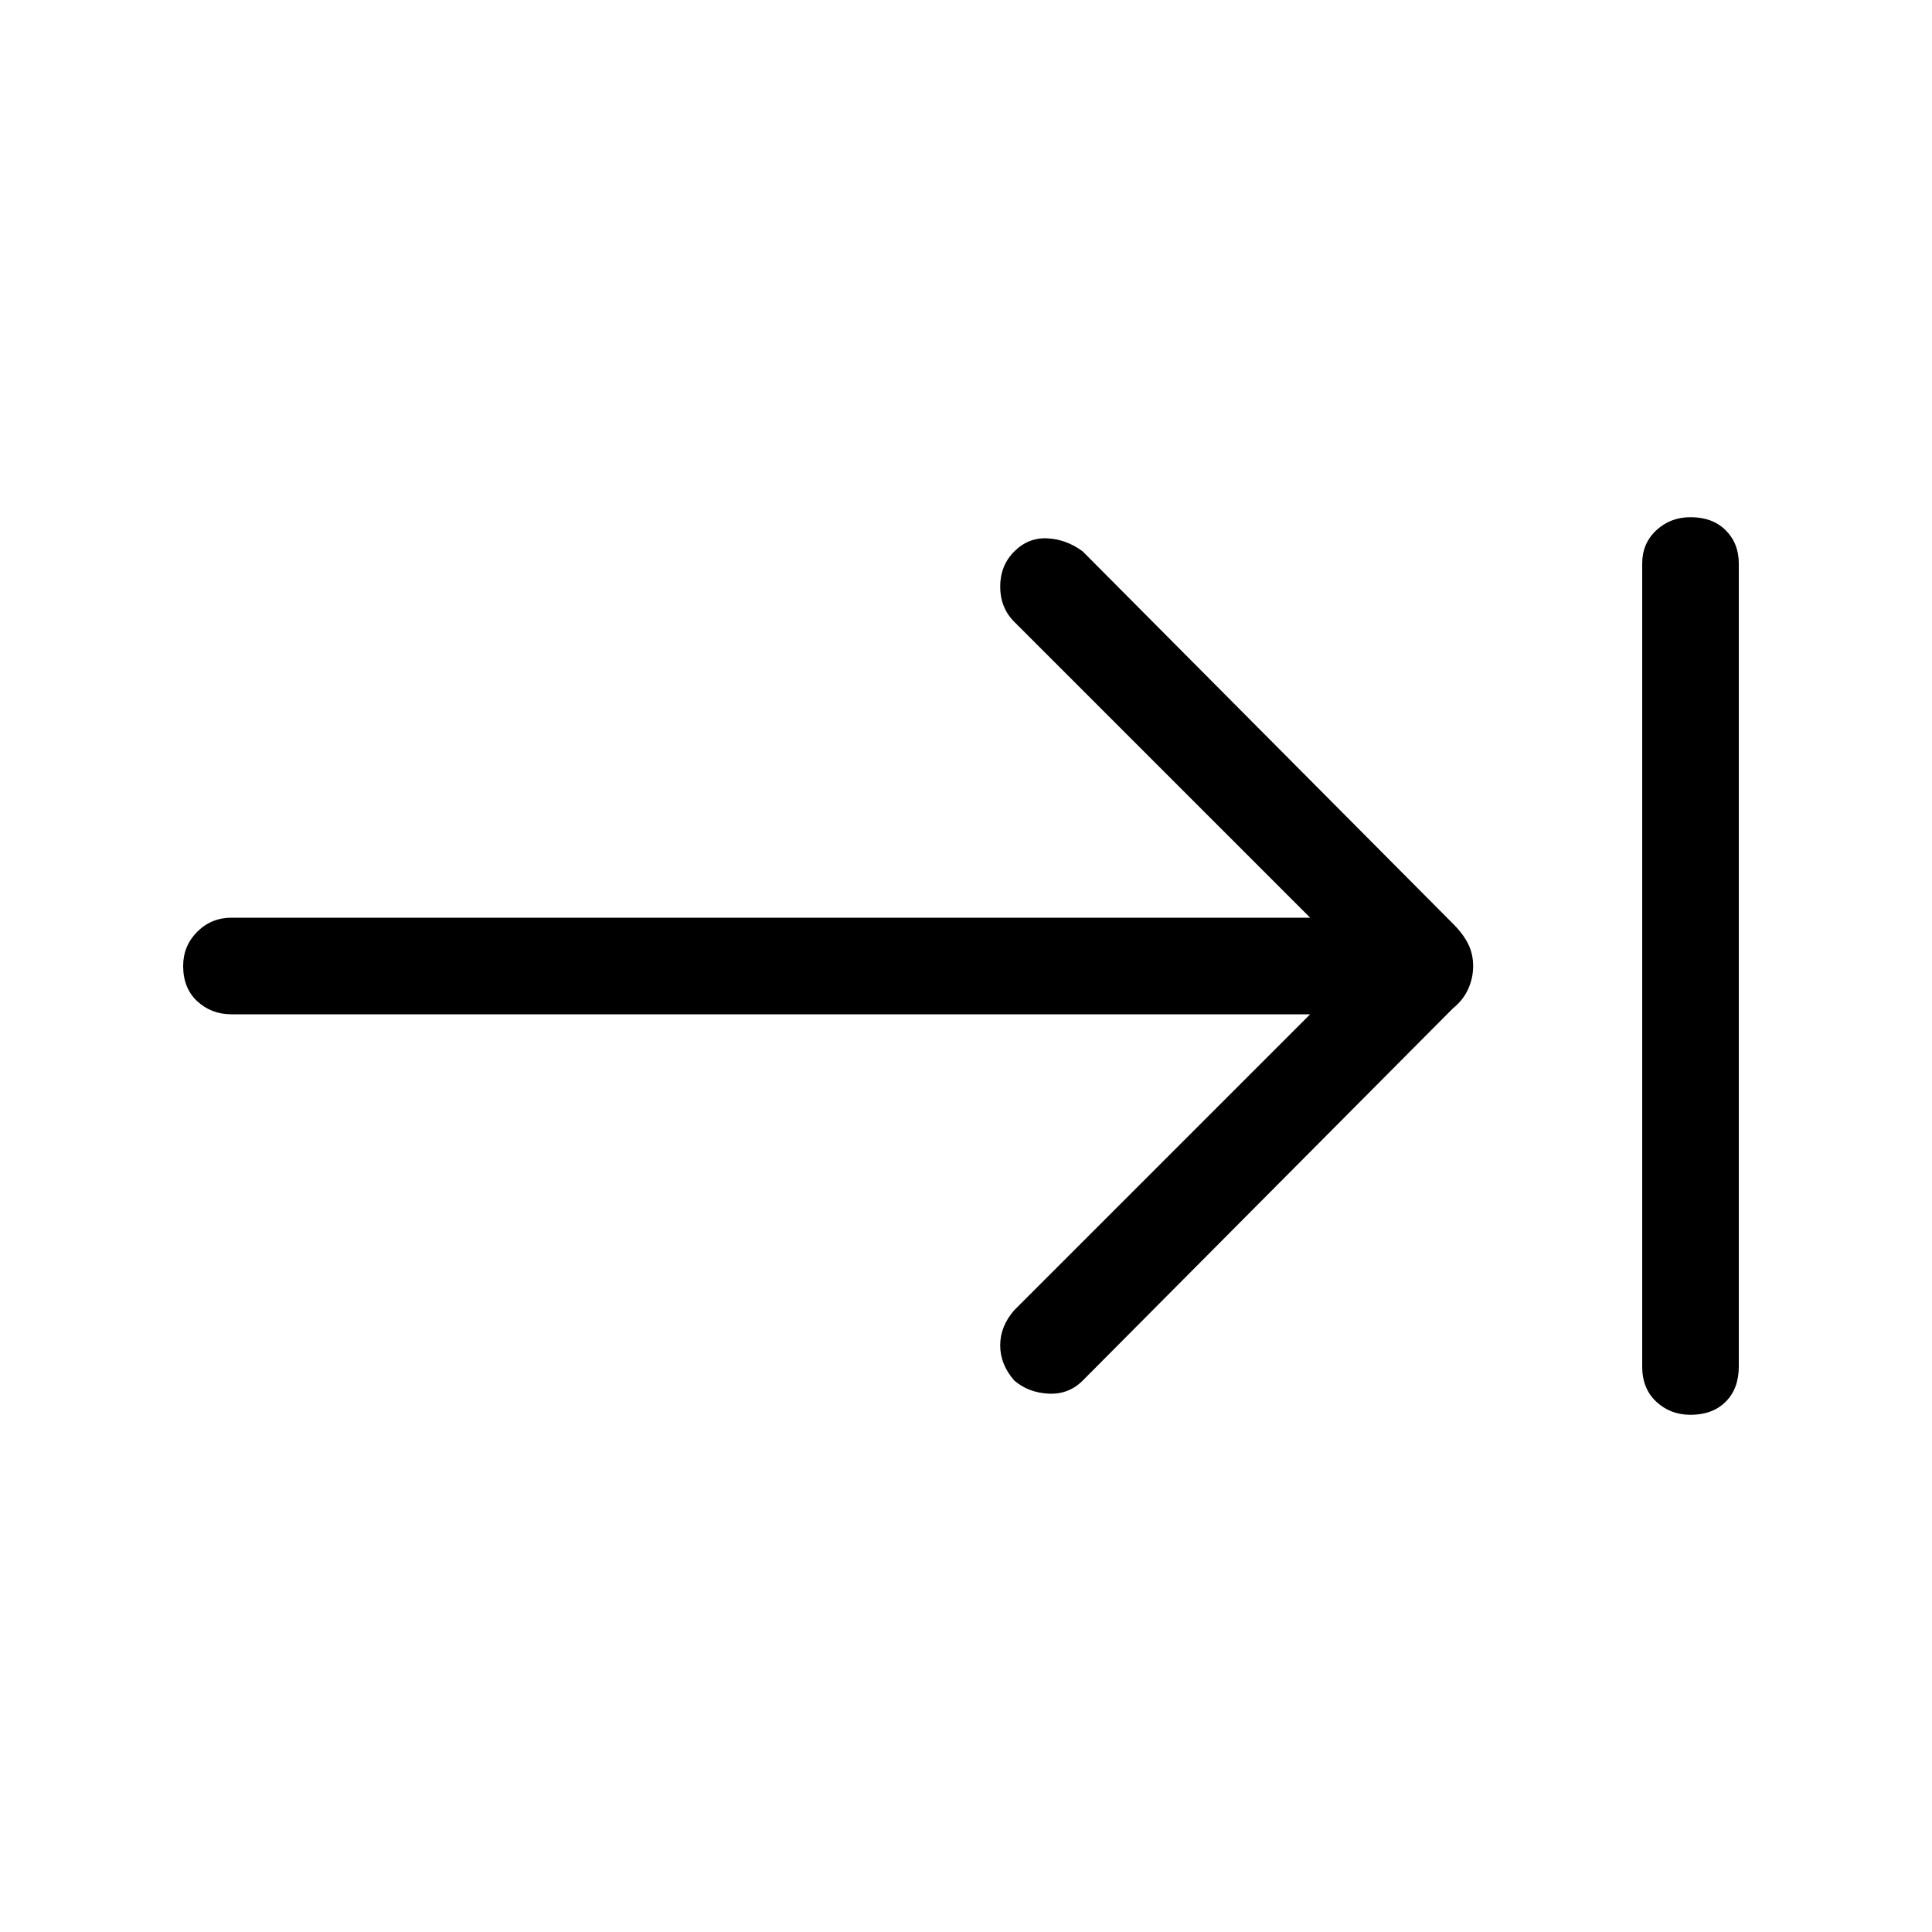 <svg xmlns="http://www.w3.org/2000/svg" height="40" width="40"><path d="M21 28.583Q20.708 28.25 20.708 27.854Q20.708 27.458 21 27.125L27.125 21H4.792Q4.375 21 4.083 20.729Q3.792 20.458 3.792 20Q3.792 19.583 4.083 19.292Q4.375 19 4.792 19H27.125L21 12.875Q20.708 12.583 20.708 12.146Q20.708 11.708 21 11.417Q21.292 11.125 21.688 11.146Q22.083 11.167 22.417 11.417L30.083 19.125Q30.292 19.333 30.396 19.542Q30.5 19.75 30.5 20Q30.5 20.25 30.396 20.479Q30.292 20.708 30.083 20.875L22.417 28.583Q22.125 28.875 21.708 28.854Q21.292 28.833 21 28.583ZM35 29.292Q34.583 29.292 34.292 29.021Q34 28.75 34 28.292V11.667Q34 11.25 34.292 10.979Q34.583 10.708 35 10.708Q35.458 10.708 35.729 10.979Q36 11.25 36 11.667V28.292Q36 28.75 35.729 29.021Q35.458 29.292 35 29.292Z"/></svg>